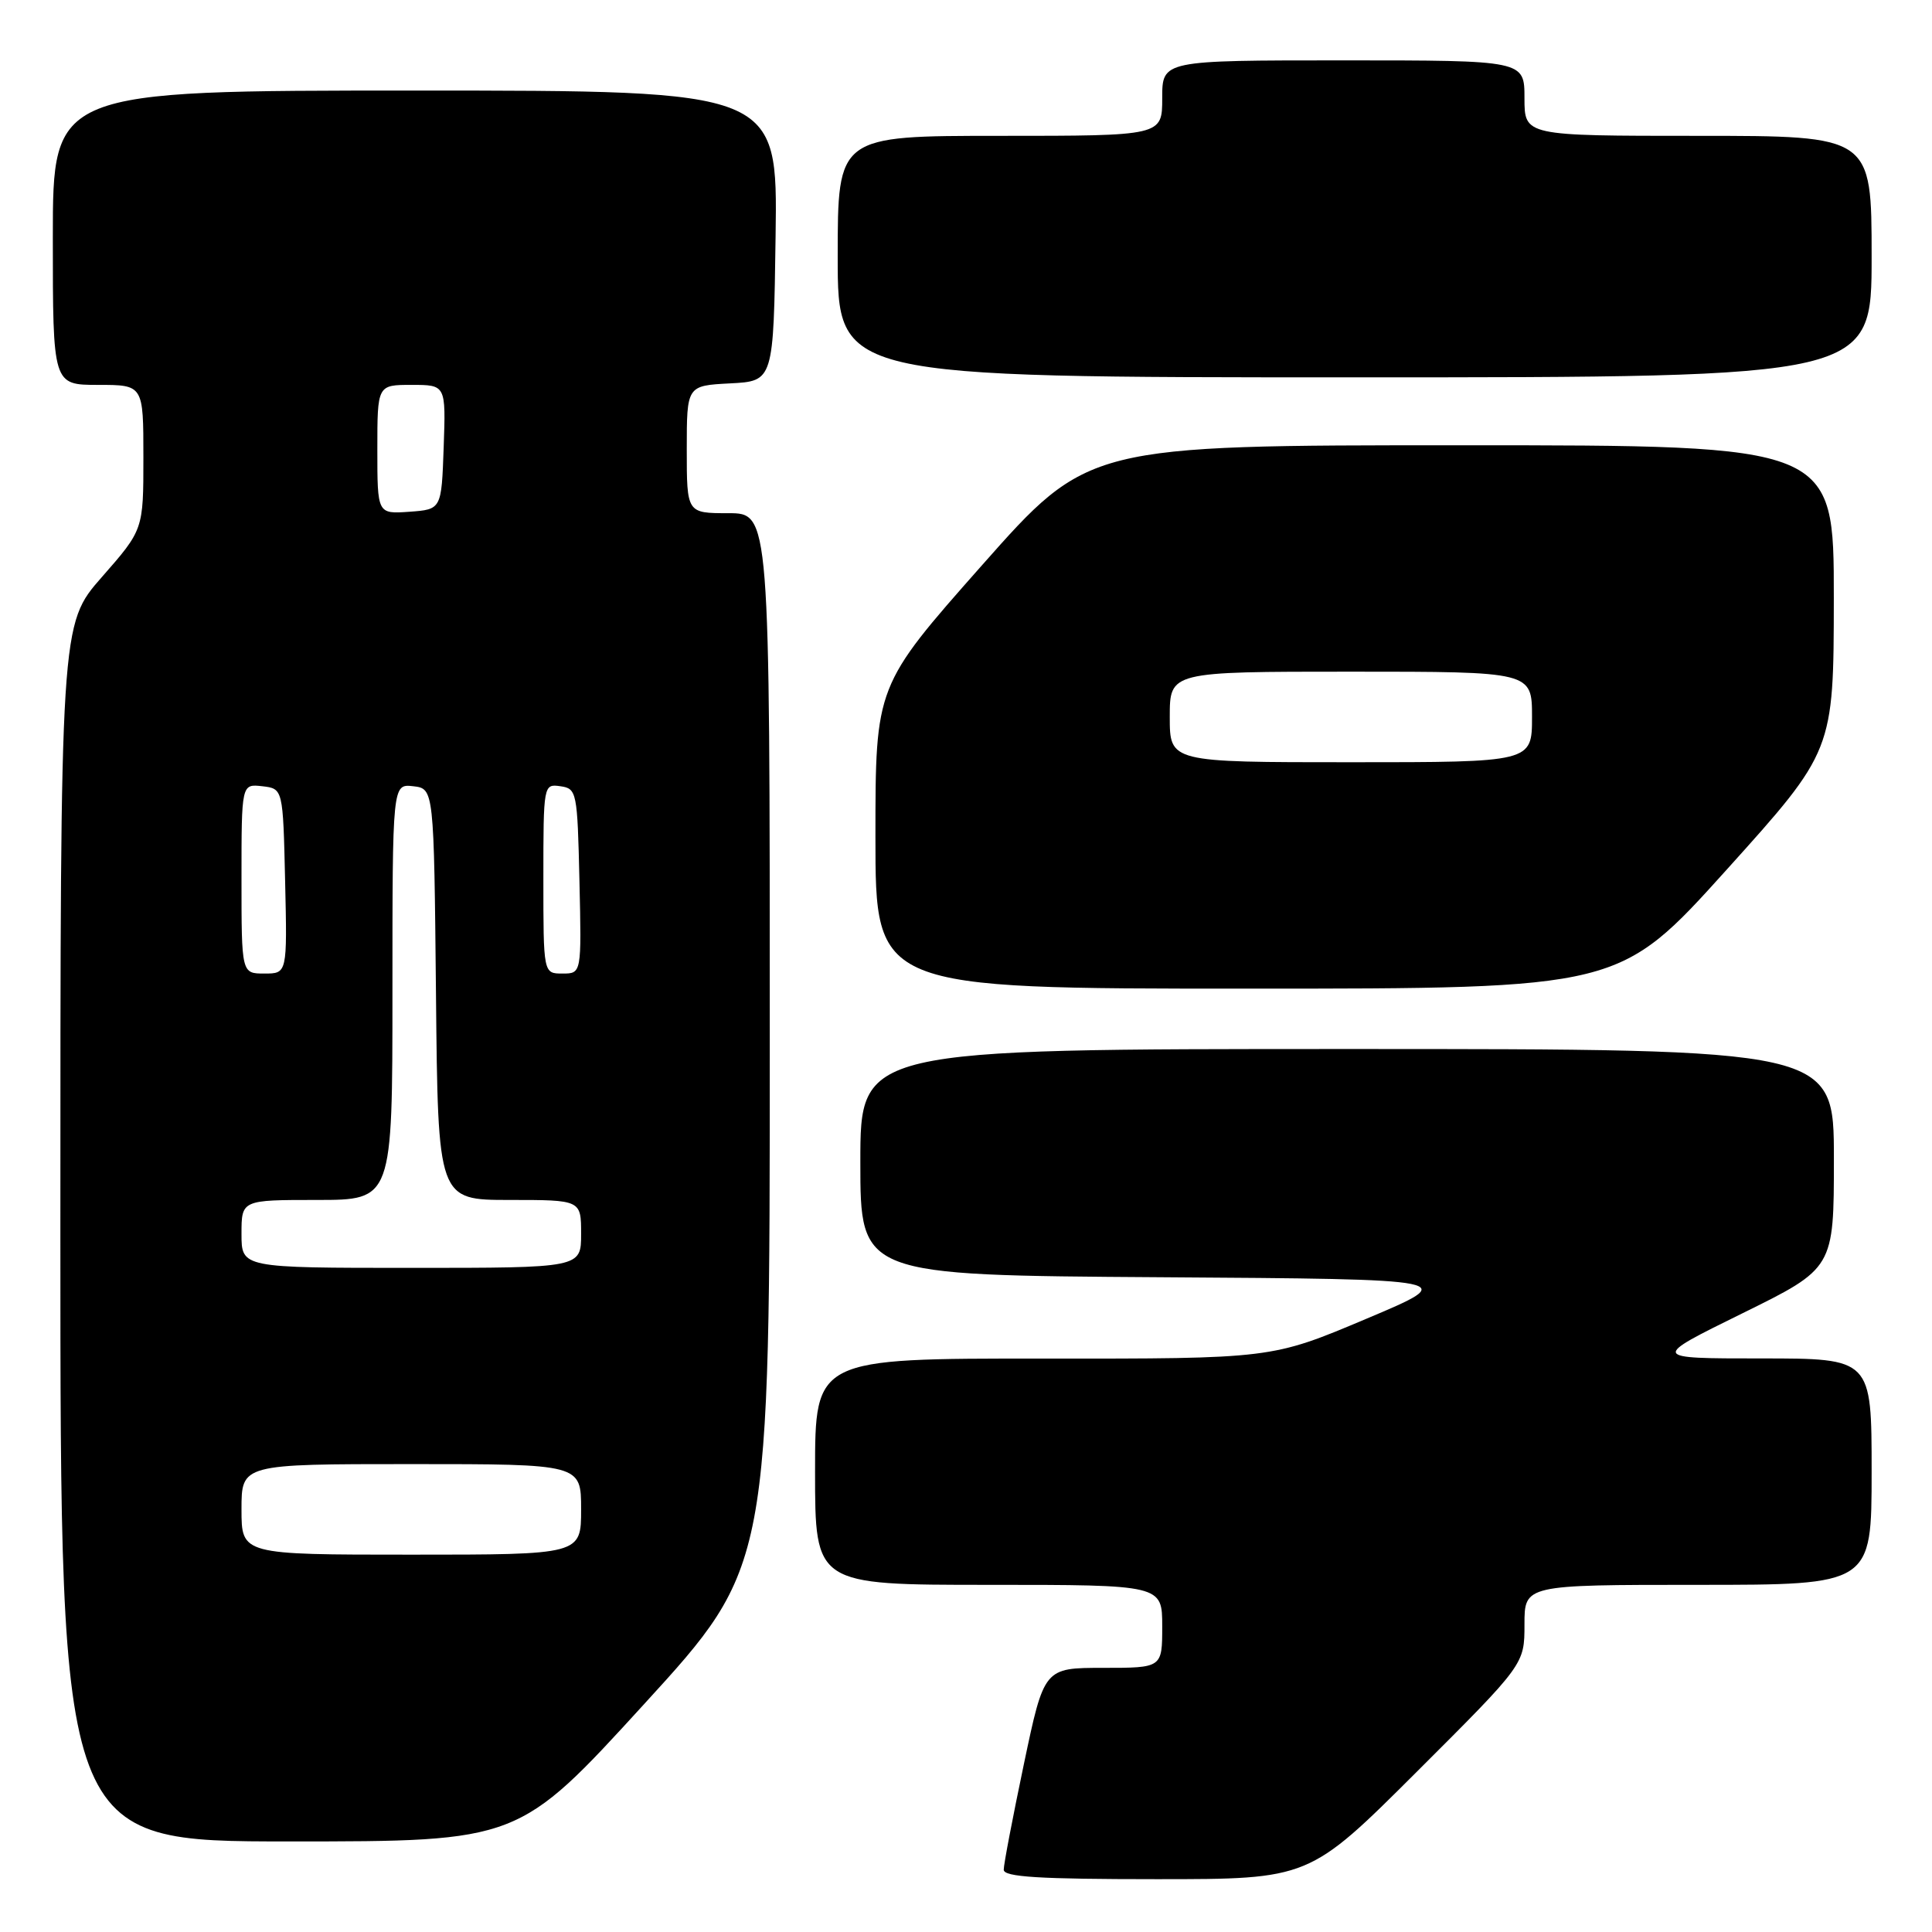 <?xml version="1.0" encoding="UTF-8" standalone="no"?>
<!DOCTYPE svg PUBLIC "-//W3C//DTD SVG 1.1//EN" "http://www.w3.org/Graphics/SVG/1.1/DTD/svg11.dtd" >
<svg xmlns="http://www.w3.org/2000/svg" xmlns:xlink="http://www.w3.org/1999/xlink" version="1.1" viewBox="0 0 256 256">
 <g >
 <path fill="currentColor"
d=" M 187.74 234.76 C 202.00 220.53 202.00 220.53 202.00 215.26 C 202.00 210.00 202.00 210.00 225.00 210.00 C 248.00 210.00 248.00 210.00 248.00 195.00 C 248.00 180.00 248.00 180.00 233.36 180.00 C 218.73 180.00 218.73 180.00 230.86 174.03 C 243.00 168.05 243.00 168.05 243.00 153.53 C 243.00 139.00 243.00 139.00 178.50 139.00 C 114.00 139.00 114.00 139.00 114.00 153.99 C 114.00 168.98 114.00 168.98 153.74 169.24 C 193.49 169.50 193.49 169.50 180.99 174.77 C 168.50 180.04 168.50 180.04 138.25 180.02 C 108.00 180.00 108.00 180.00 108.00 195.00 C 108.00 210.00 108.00 210.00 131.00 210.00 C 154.00 210.00 154.00 210.00 154.00 215.50 C 154.00 221.00 154.00 221.00 146.17 221.00 C 138.35 221.00 138.35 221.00 135.67 233.75 C 134.20 240.76 132.99 247.06 133.00 247.75 C 133.00 248.71 137.72 249.00 153.24 249.00 C 173.47 249.00 173.47 249.00 187.74 234.76 Z  M 85.36 225.79 C 102.00 207.58 102.00 207.58 102.00 137.79 C 102.00 68.00 102.00 68.00 96.50 68.00 C 91.00 68.00 91.00 68.00 91.00 59.55 C 91.00 51.10 91.00 51.10 96.75 50.80 C 102.50 50.50 102.50 50.50 102.77 31.25 C 103.04 12.00 103.04 12.00 55.02 12.00 C 7.00 12.00 7.00 12.00 7.00 31.50 C 7.00 51.00 7.00 51.00 13.00 51.00 C 19.00 51.00 19.00 51.00 19.00 60.60 C 19.00 70.19 19.00 70.19 13.50 76.46 C 8.00 82.72 8.00 82.72 8.00 163.36 C 8.00 244.00 8.00 244.00 38.36 244.00 C 68.73 244.00 68.73 244.00 85.36 225.79 Z  M 228.78 115.25 C 242.97 99.50 242.97 99.50 242.99 79.25 C 243.00 59.00 243.00 59.00 193.59 59.00 C 144.19 59.00 144.19 59.00 130.09 74.93 C 116.00 90.86 116.00 90.86 116.00 110.93 C 116.00 131.00 116.00 131.00 165.29 131.00 C 214.58 131.00 214.58 131.00 228.78 115.25 Z  M 248.00 34.00 C 248.00 18.00 248.00 18.00 225.00 18.00 C 202.00 18.00 202.00 18.00 202.00 13.00 C 202.00 8.00 202.00 8.00 178.00 8.00 C 154.00 8.00 154.00 8.00 154.00 13.00 C 154.00 18.00 154.00 18.00 132.50 18.00 C 111.00 18.00 111.00 18.00 111.00 34.00 C 111.00 50.00 111.00 50.00 179.50 50.00 C 248.00 50.00 248.00 50.00 248.00 34.00 Z  M 32.00 200.00 C 32.00 194.00 32.00 194.00 54.50 194.00 C 77.00 194.00 77.00 194.00 77.00 200.00 C 77.00 206.00 77.00 206.00 54.50 206.00 C 32.00 206.00 32.00 206.00 32.00 200.00 Z  M 32.00 163.50 C 32.00 159.00 32.00 159.00 42.00 159.00 C 52.00 159.00 52.00 159.00 52.00 131.43 C 52.00 103.87 52.00 103.87 54.75 104.18 C 57.50 104.50 57.50 104.50 57.77 131.75 C 58.03 159.00 58.03 159.00 67.52 159.00 C 77.00 159.00 77.00 159.00 77.00 163.50 C 77.00 168.00 77.00 168.00 54.50 168.00 C 32.00 168.00 32.00 168.00 32.00 163.50 Z  M 32.00 116.43 C 32.00 103.87 32.00 103.87 34.75 104.18 C 37.50 104.50 37.50 104.50 37.78 116.75 C 38.06 129.00 38.06 129.00 35.03 129.00 C 32.00 129.00 32.00 129.00 32.00 116.43 Z  M 72.00 116.43 C 72.00 103.97 72.02 103.86 74.25 104.18 C 76.43 104.49 76.51 104.91 76.78 116.75 C 77.06 129.00 77.06 129.00 74.53 129.00 C 72.00 129.00 72.00 129.00 72.00 116.43 Z  M 50.00 59.56 C 50.00 51.00 50.00 51.00 54.54 51.00 C 59.08 51.00 59.08 51.00 58.79 59.25 C 58.50 67.50 58.50 67.50 54.25 67.81 C 50.00 68.11 50.00 68.11 50.00 59.56 Z  M 155.00 95.00 C 155.00 89.00 155.00 89.00 179.00 89.00 C 203.00 89.00 203.00 89.00 203.00 95.00 C 203.00 101.00 203.00 101.00 179.00 101.00 C 155.00 101.00 155.00 101.00 155.00 95.00 Z "/>
</g>
</svg>
